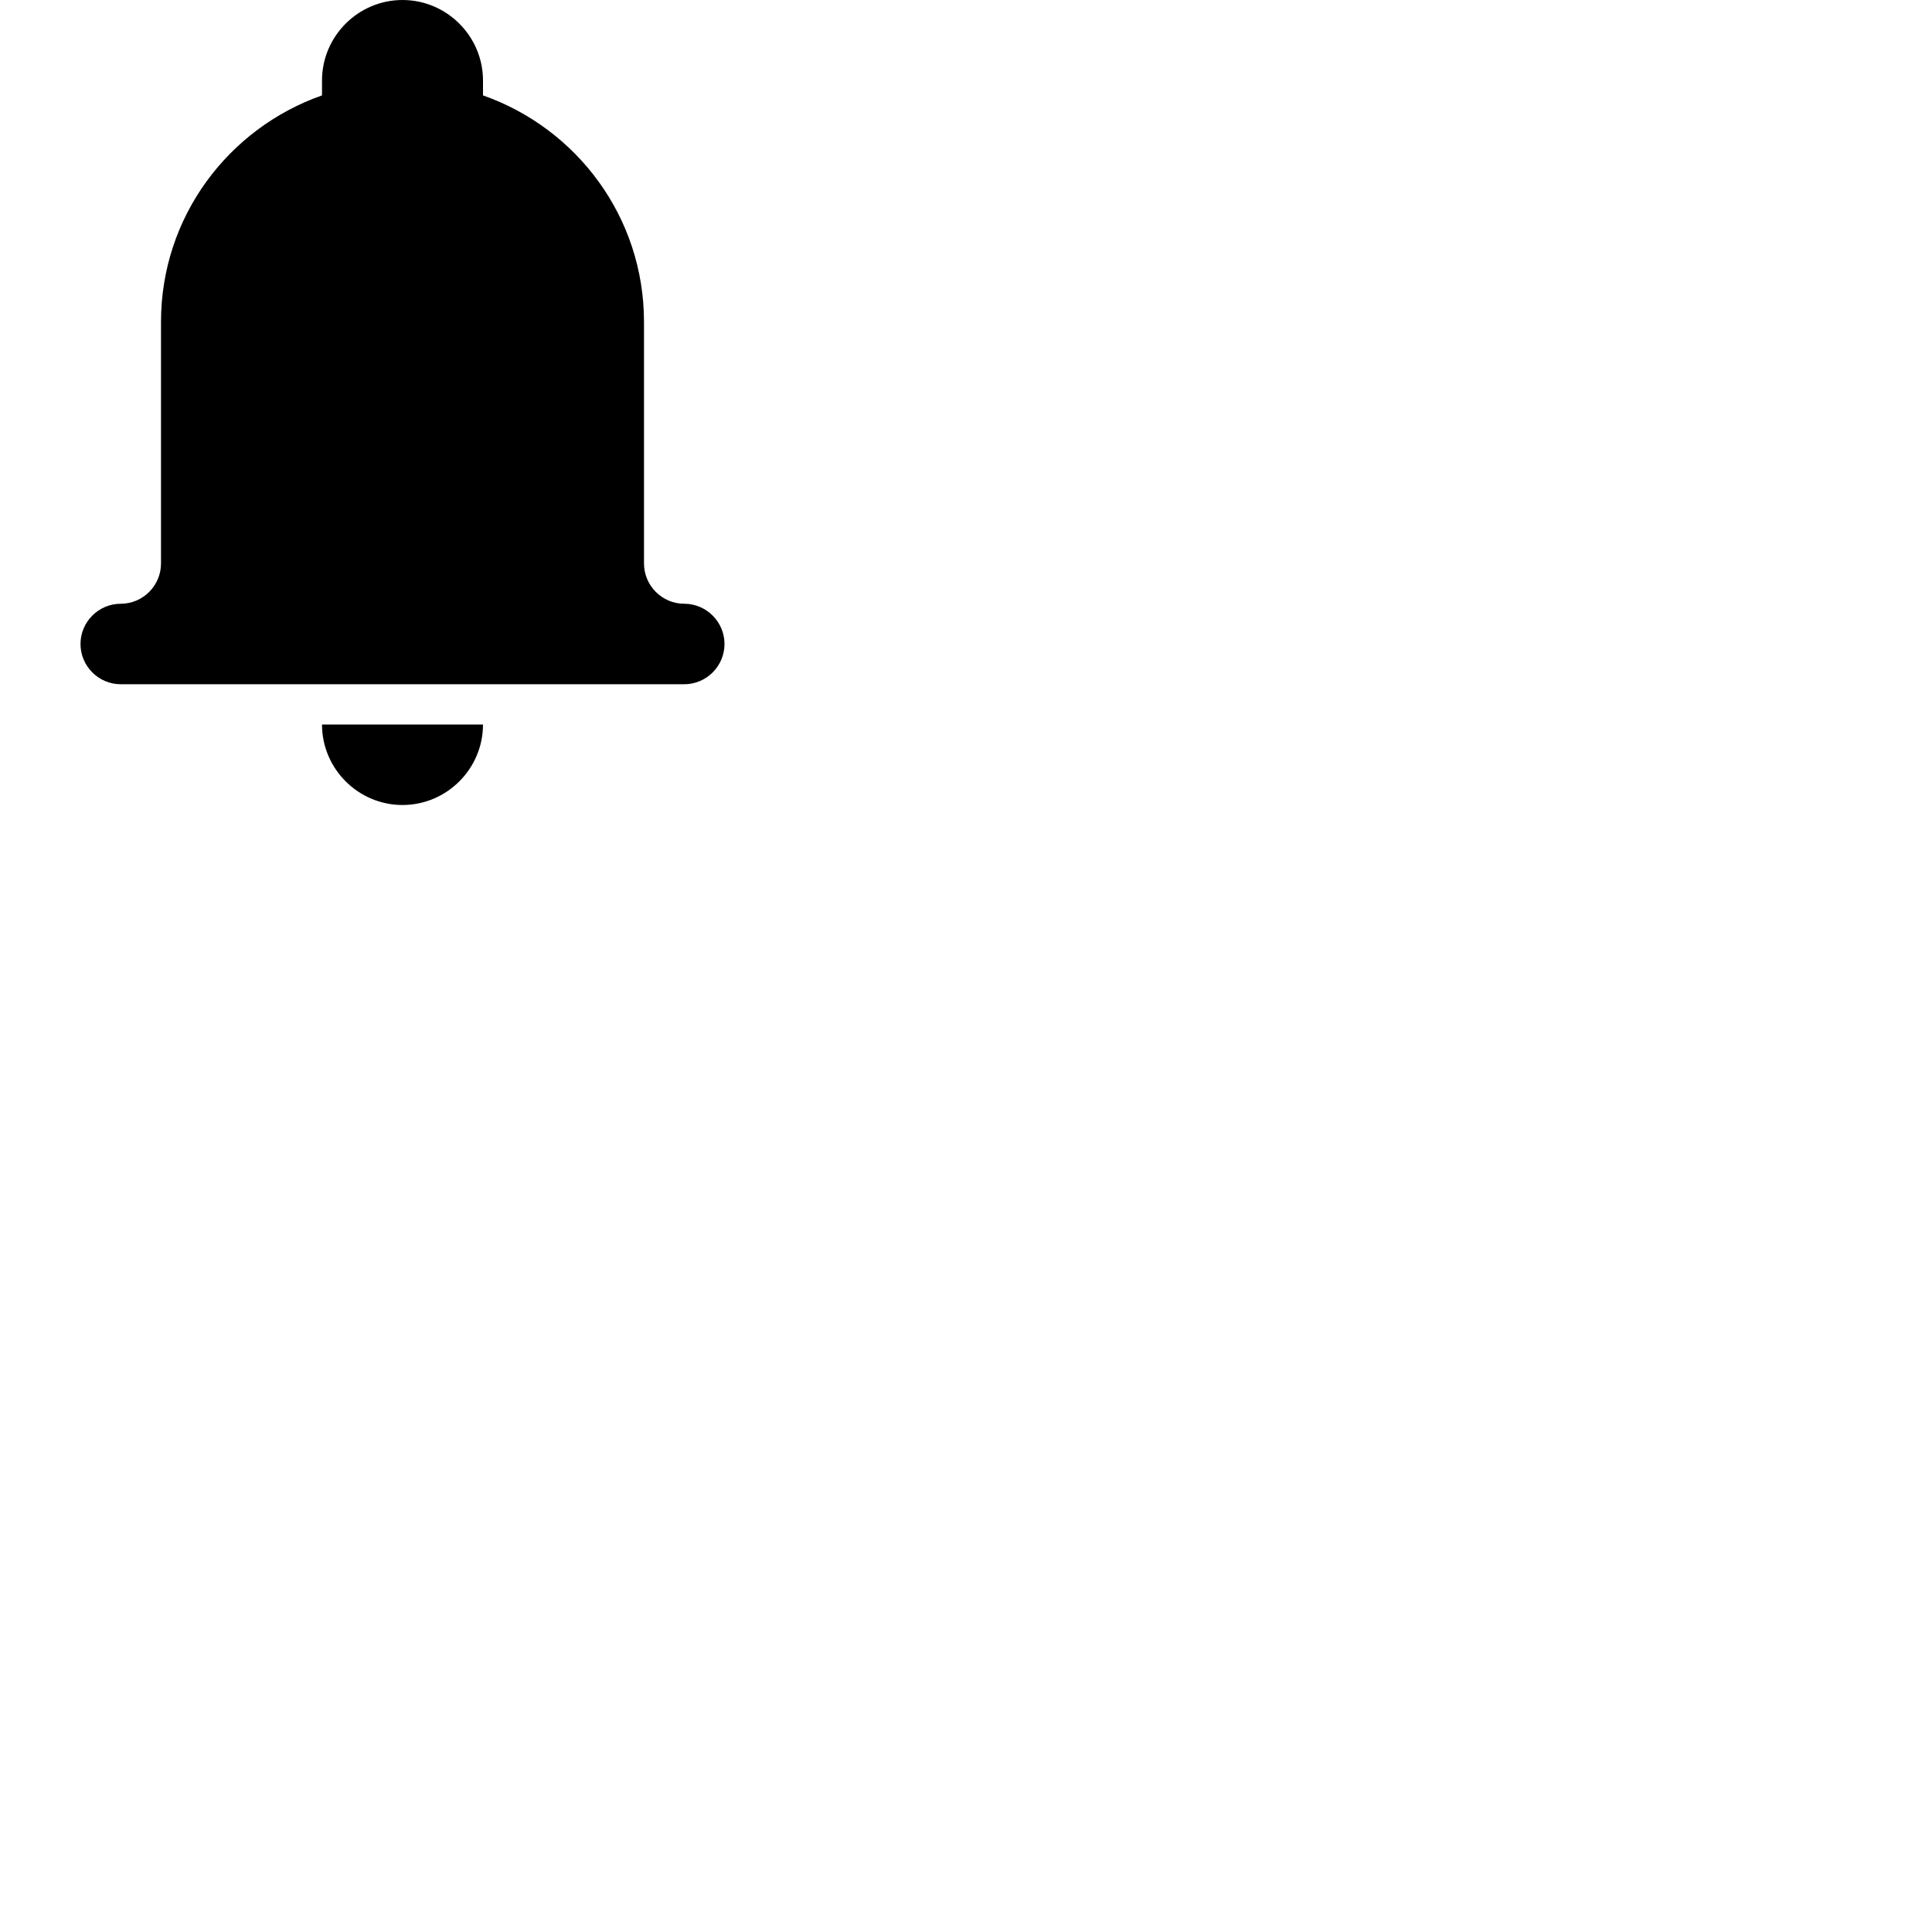 <svg width="24" height="24" viewBox="0 0 48 48" fill="none" xmlns="http://www.w3.org/2000/svg"><path d="M10 20c1.1 0 2-.9 2-2H8c0 1.1.9 2 2 2zm7-5c-.55 0-1-.45-1-1V8c0-2.61-1.67-4.81-4-5.63V2c0-1.1-.9-2-2-2S8 .9 8 2v.37C5.67 3.19 4 5.39 4 8v6c0 .55-.45 1-1 1s-1 .45-1 1 .45 1 1 1h14c.55 0 1-.45 1-1s-.45-1-1-1z" fill="currentColor"/></svg>